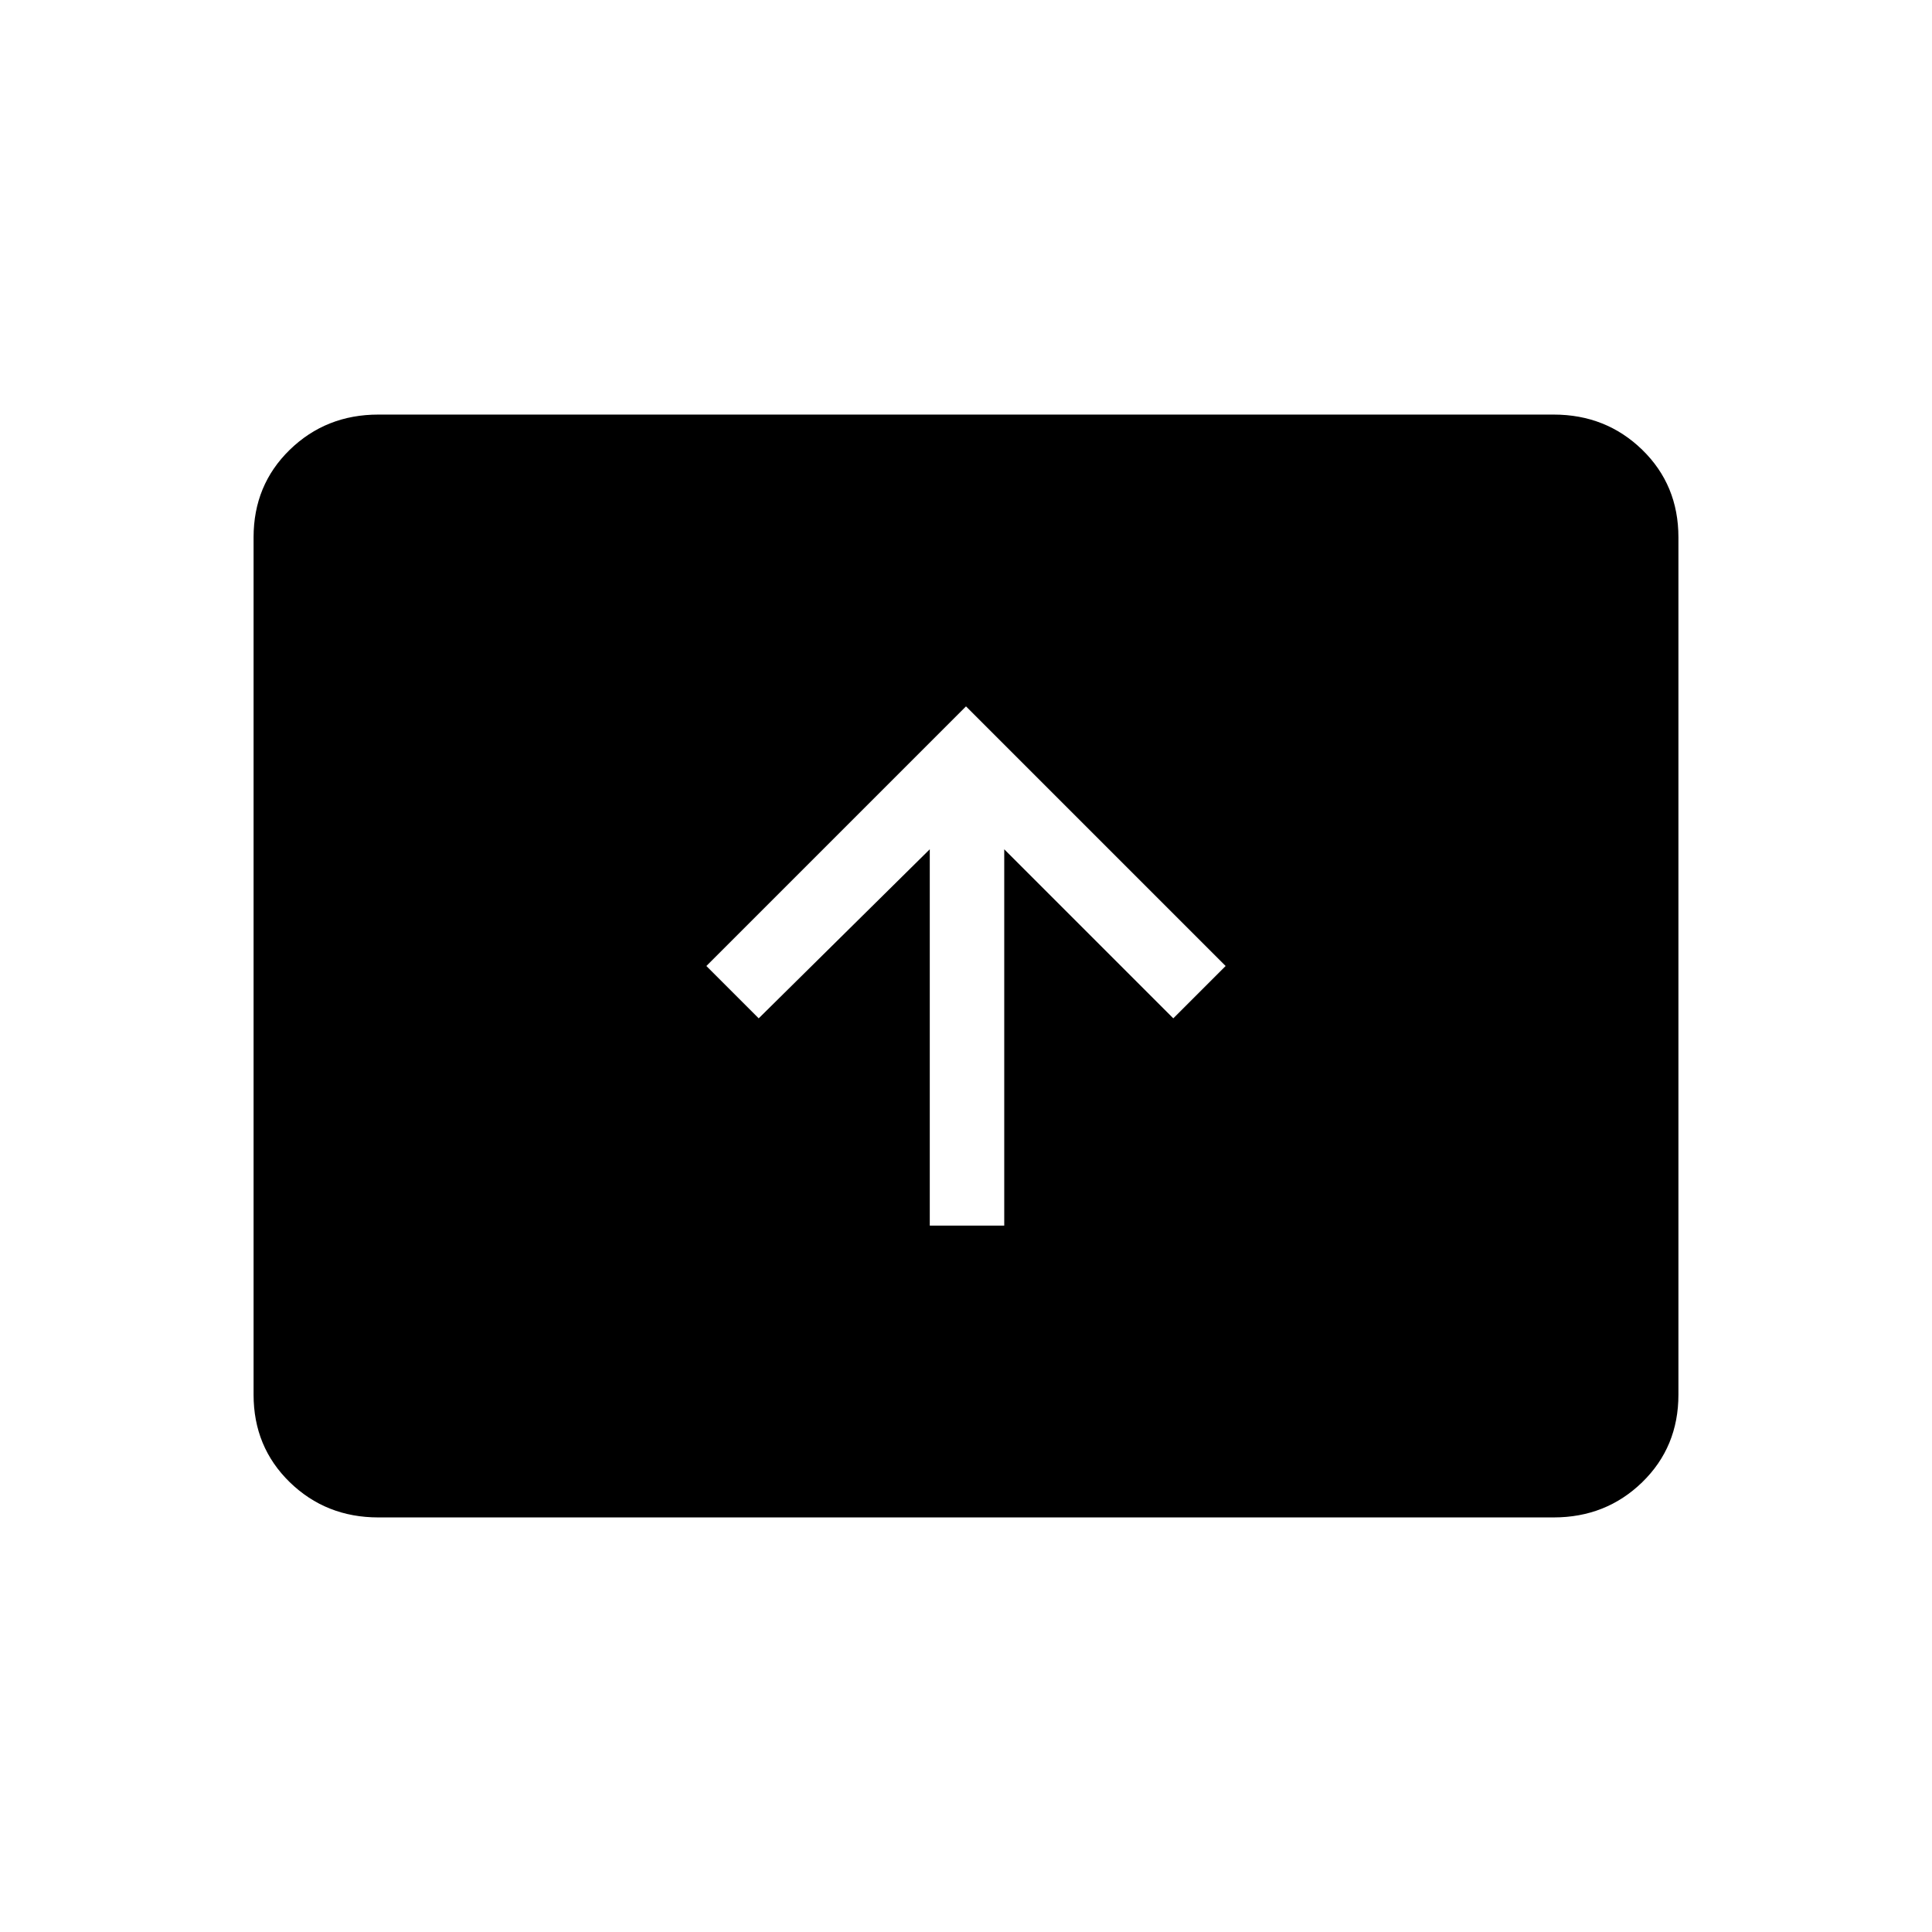 <svg xmlns="http://www.w3.org/2000/svg" height="24" width="24"><path d="M11.55 15.225h.925V10.55l2.1 2.1.65-.65L12 8.775 8.775 12l.65.65 2.125-2.1ZM4.7 18.85q-.65 0-1.1-.437-.45-.438-.45-1.088V6.675q0-.65.45-1.088.45-.437 1.1-.437h14.6q.65 0 1.1.437.45.438.45 1.088v10.65q0 .65-.45 1.088-.45.437-1.1.437Z"/></svg>